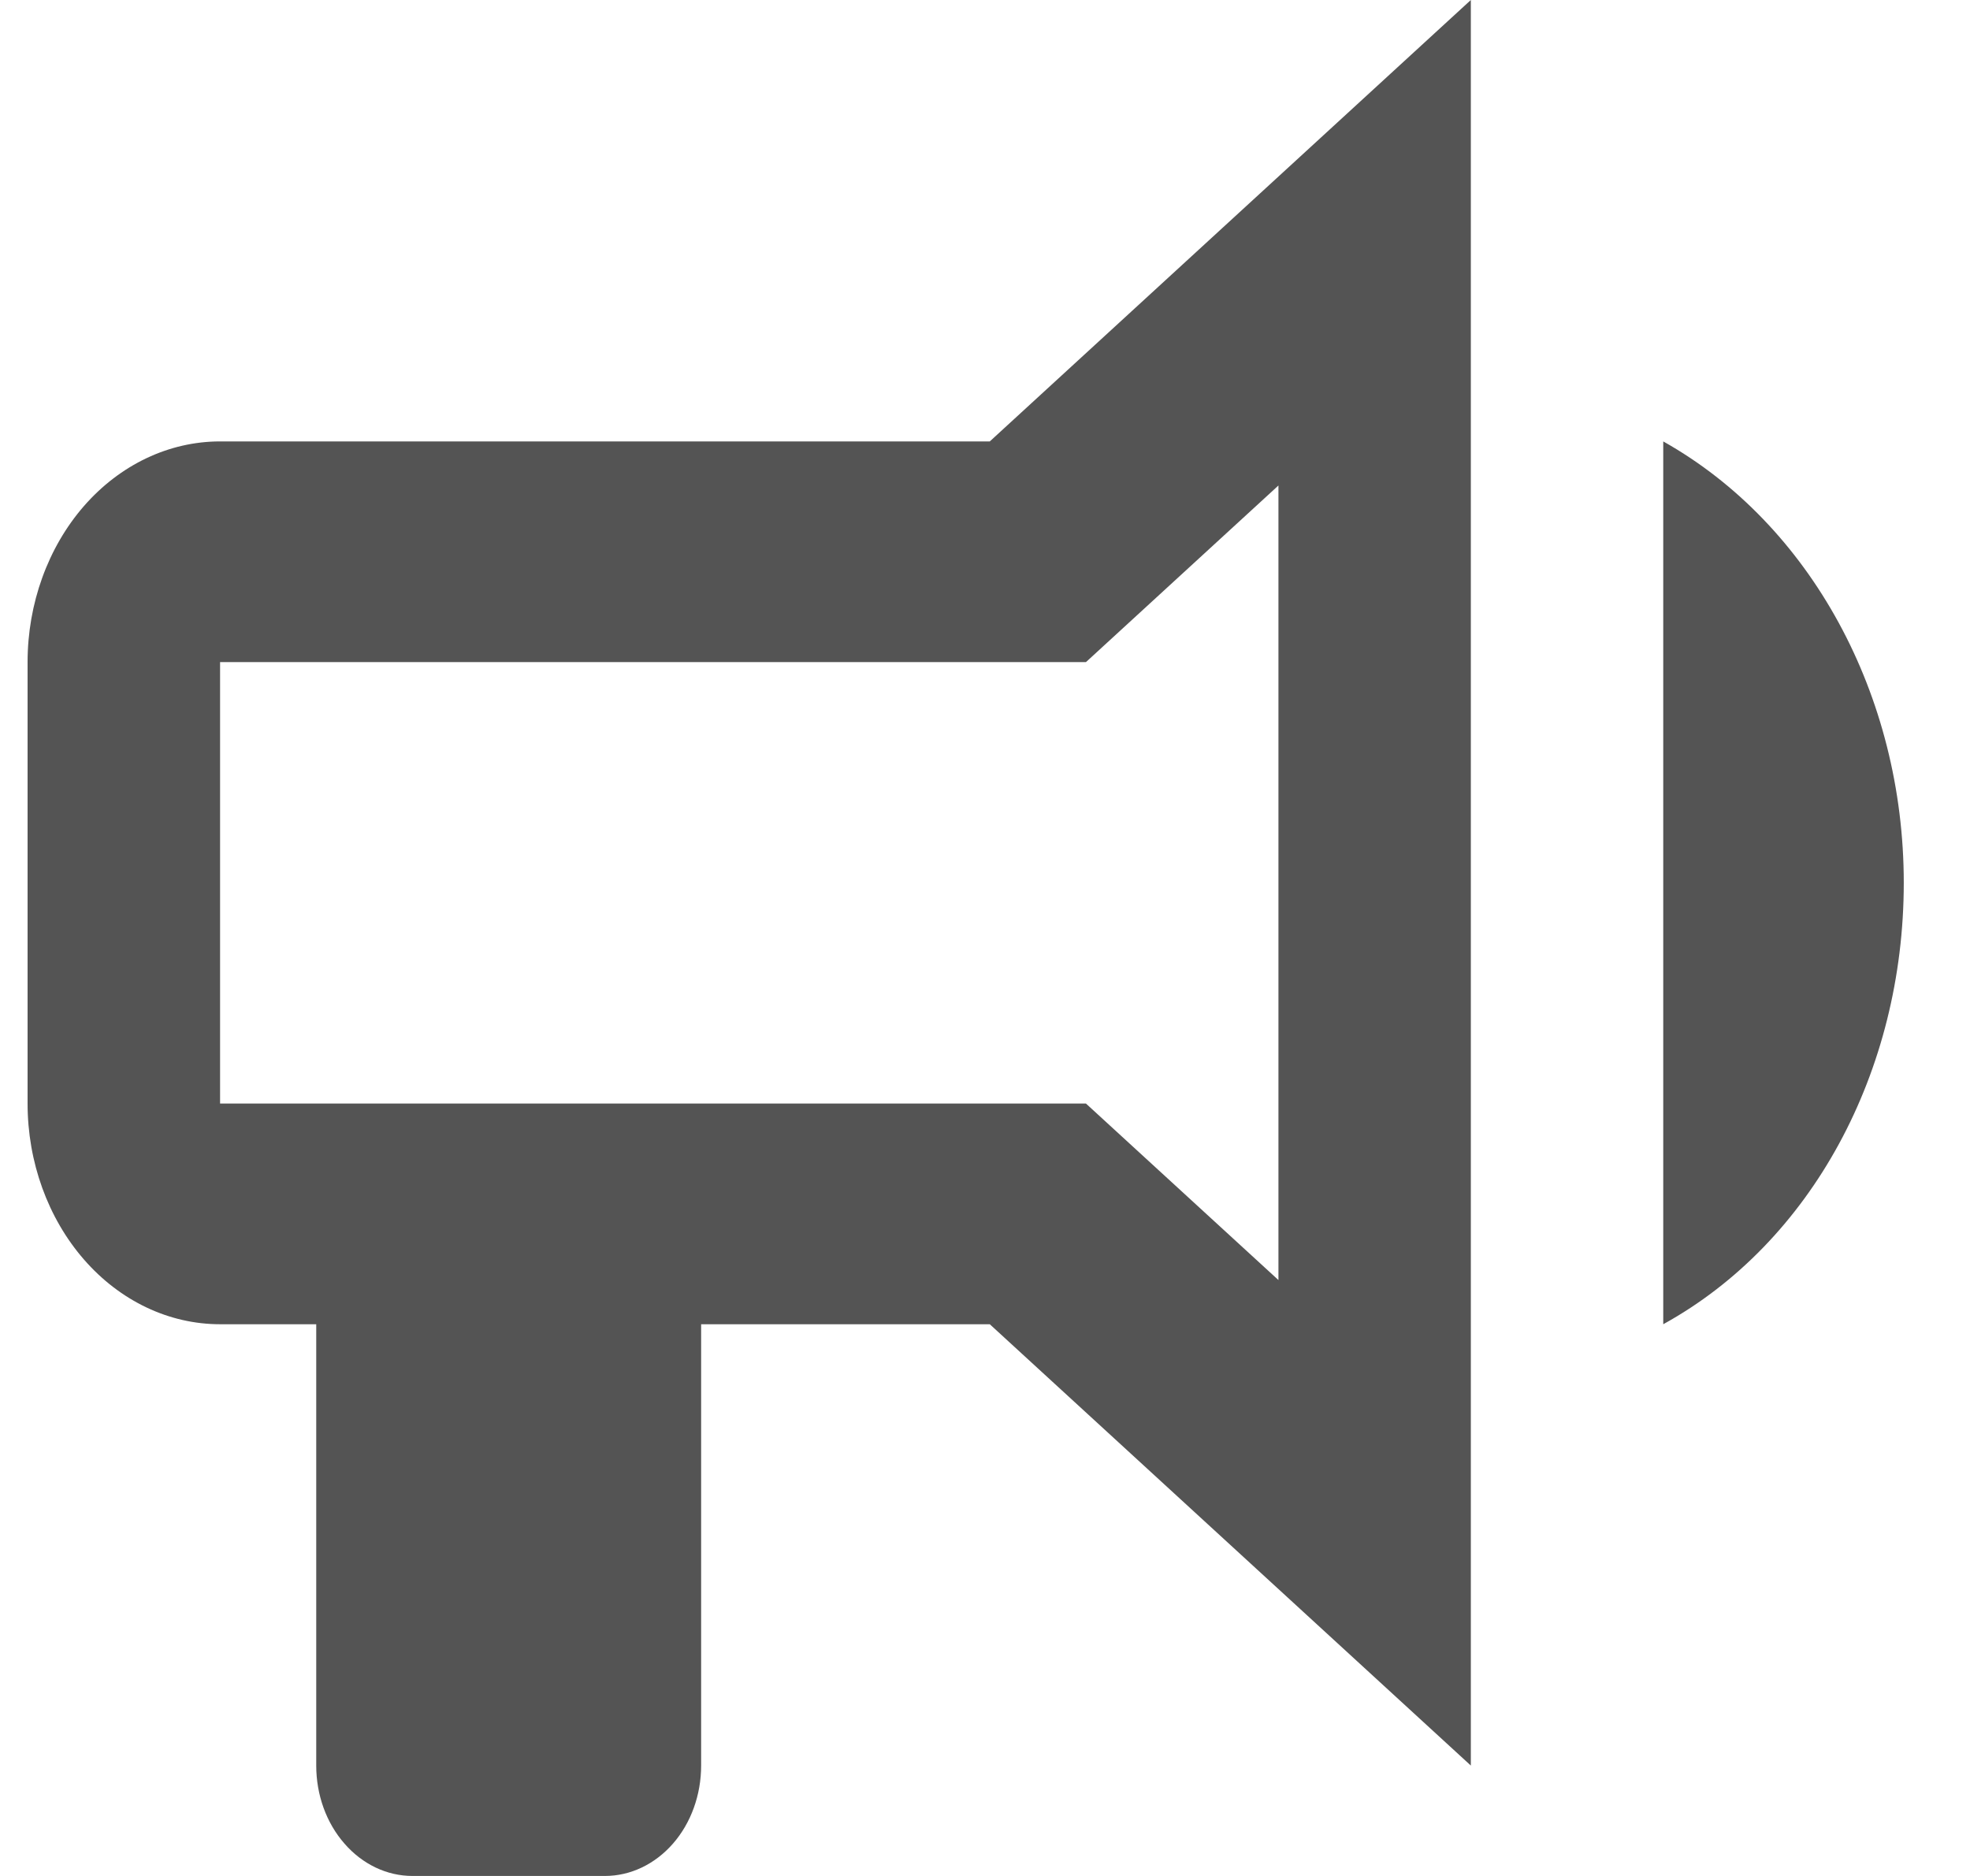 <svg width="21" height="20" viewBox="0 0 21 20" fill="none" xmlns="http://www.w3.org/2000/svg">
<rect width="21" height="20" fill="#F5F5F5"/>
<g id="Student-Dashboard-1">
<rect width="1440" height="1024" transform="translate(-311 -299)" fill="white"/>
<g id="Frame 29">
<g id="Frame 13">
<g id="Group 26">
<g id="Rectangle 10" filter="url(#filter0_bd_0_1)">
<rect x="-117" y="-154" width="320" height="200" rx="8" fill="white"/>
<rect x="-116.5" y="-153.5" width="319" height="199" rx="7.5" stroke="#355070"/>
</g>
<g id="Group 25">
<g id="Frame 23">
<path id="Vector" d="M10.551 4.706H2.346C1.802 4.706 1.28 4.954 0.895 5.395C0.511 5.836 0.294 6.435 0.294 7.059V11.765C0.294 12.389 0.511 12.987 0.895 13.428C1.28 13.87 1.802 14.118 2.346 14.118H3.371V18.823C3.371 19.136 3.479 19.435 3.672 19.655C3.864 19.876 4.125 20 4.397 20H6.448C6.72 20 6.981 19.876 7.174 19.655C7.366 19.435 7.474 19.136 7.474 18.823V14.118H10.551L15.679 18.823V0L10.551 4.706ZM13.628 13.647L11.576 11.765H2.346V7.059H11.576L13.628 5.176V13.647ZM20.294 9.412C20.294 11.424 19.31 13.247 17.73 14.118V4.706C19.3 5.588 20.294 7.412 20.294 9.412Z" fill="#545454"/>
</g>
</g>
</g>
</g>
</g>
</g>
<defs>
<filter id="filter0_bd_0_1" x="-131" y="-168" width="348" height="228" filterUnits="userSpaceOnUse" color-interpolation-filters="sRGB">
<feFlood flood-opacity="0" result="BackgroundImageFix"/>
<feGaussianBlur in="BackgroundImageFix" stdDeviation="7"/>
<feComposite in2="SourceAlpha" operator="in" result="effect1_backgroundBlur_0_1"/>
<feColorMatrix in="SourceAlpha" type="matrix" values="0 0 0 0 0 0 0 0 0 0 0 0 0 0 0 0 0 0 127 0" result="hardAlpha"/>
<feMorphology radius="1" operator="dilate" in="SourceAlpha" result="effect2_dropShadow_0_1"/>
<feOffset dy="4"/>
<feGaussianBlur stdDeviation="4"/>
<feComposite in2="hardAlpha" operator="out"/>
<feColorMatrix type="matrix" values="0 0 0 0 0.154 0 0 0 0 0.261 0 0 0 0 0.388 0 0 0 0.16 0"/>
<feBlend mode="normal" in2="effect1_backgroundBlur_0_1" result="effect2_dropShadow_0_1"/>
<feBlend mode="normal" in="SourceGraphic" in2="effect2_dropShadow_0_1" result="shape"/>
</filter>
</defs>
</svg>
